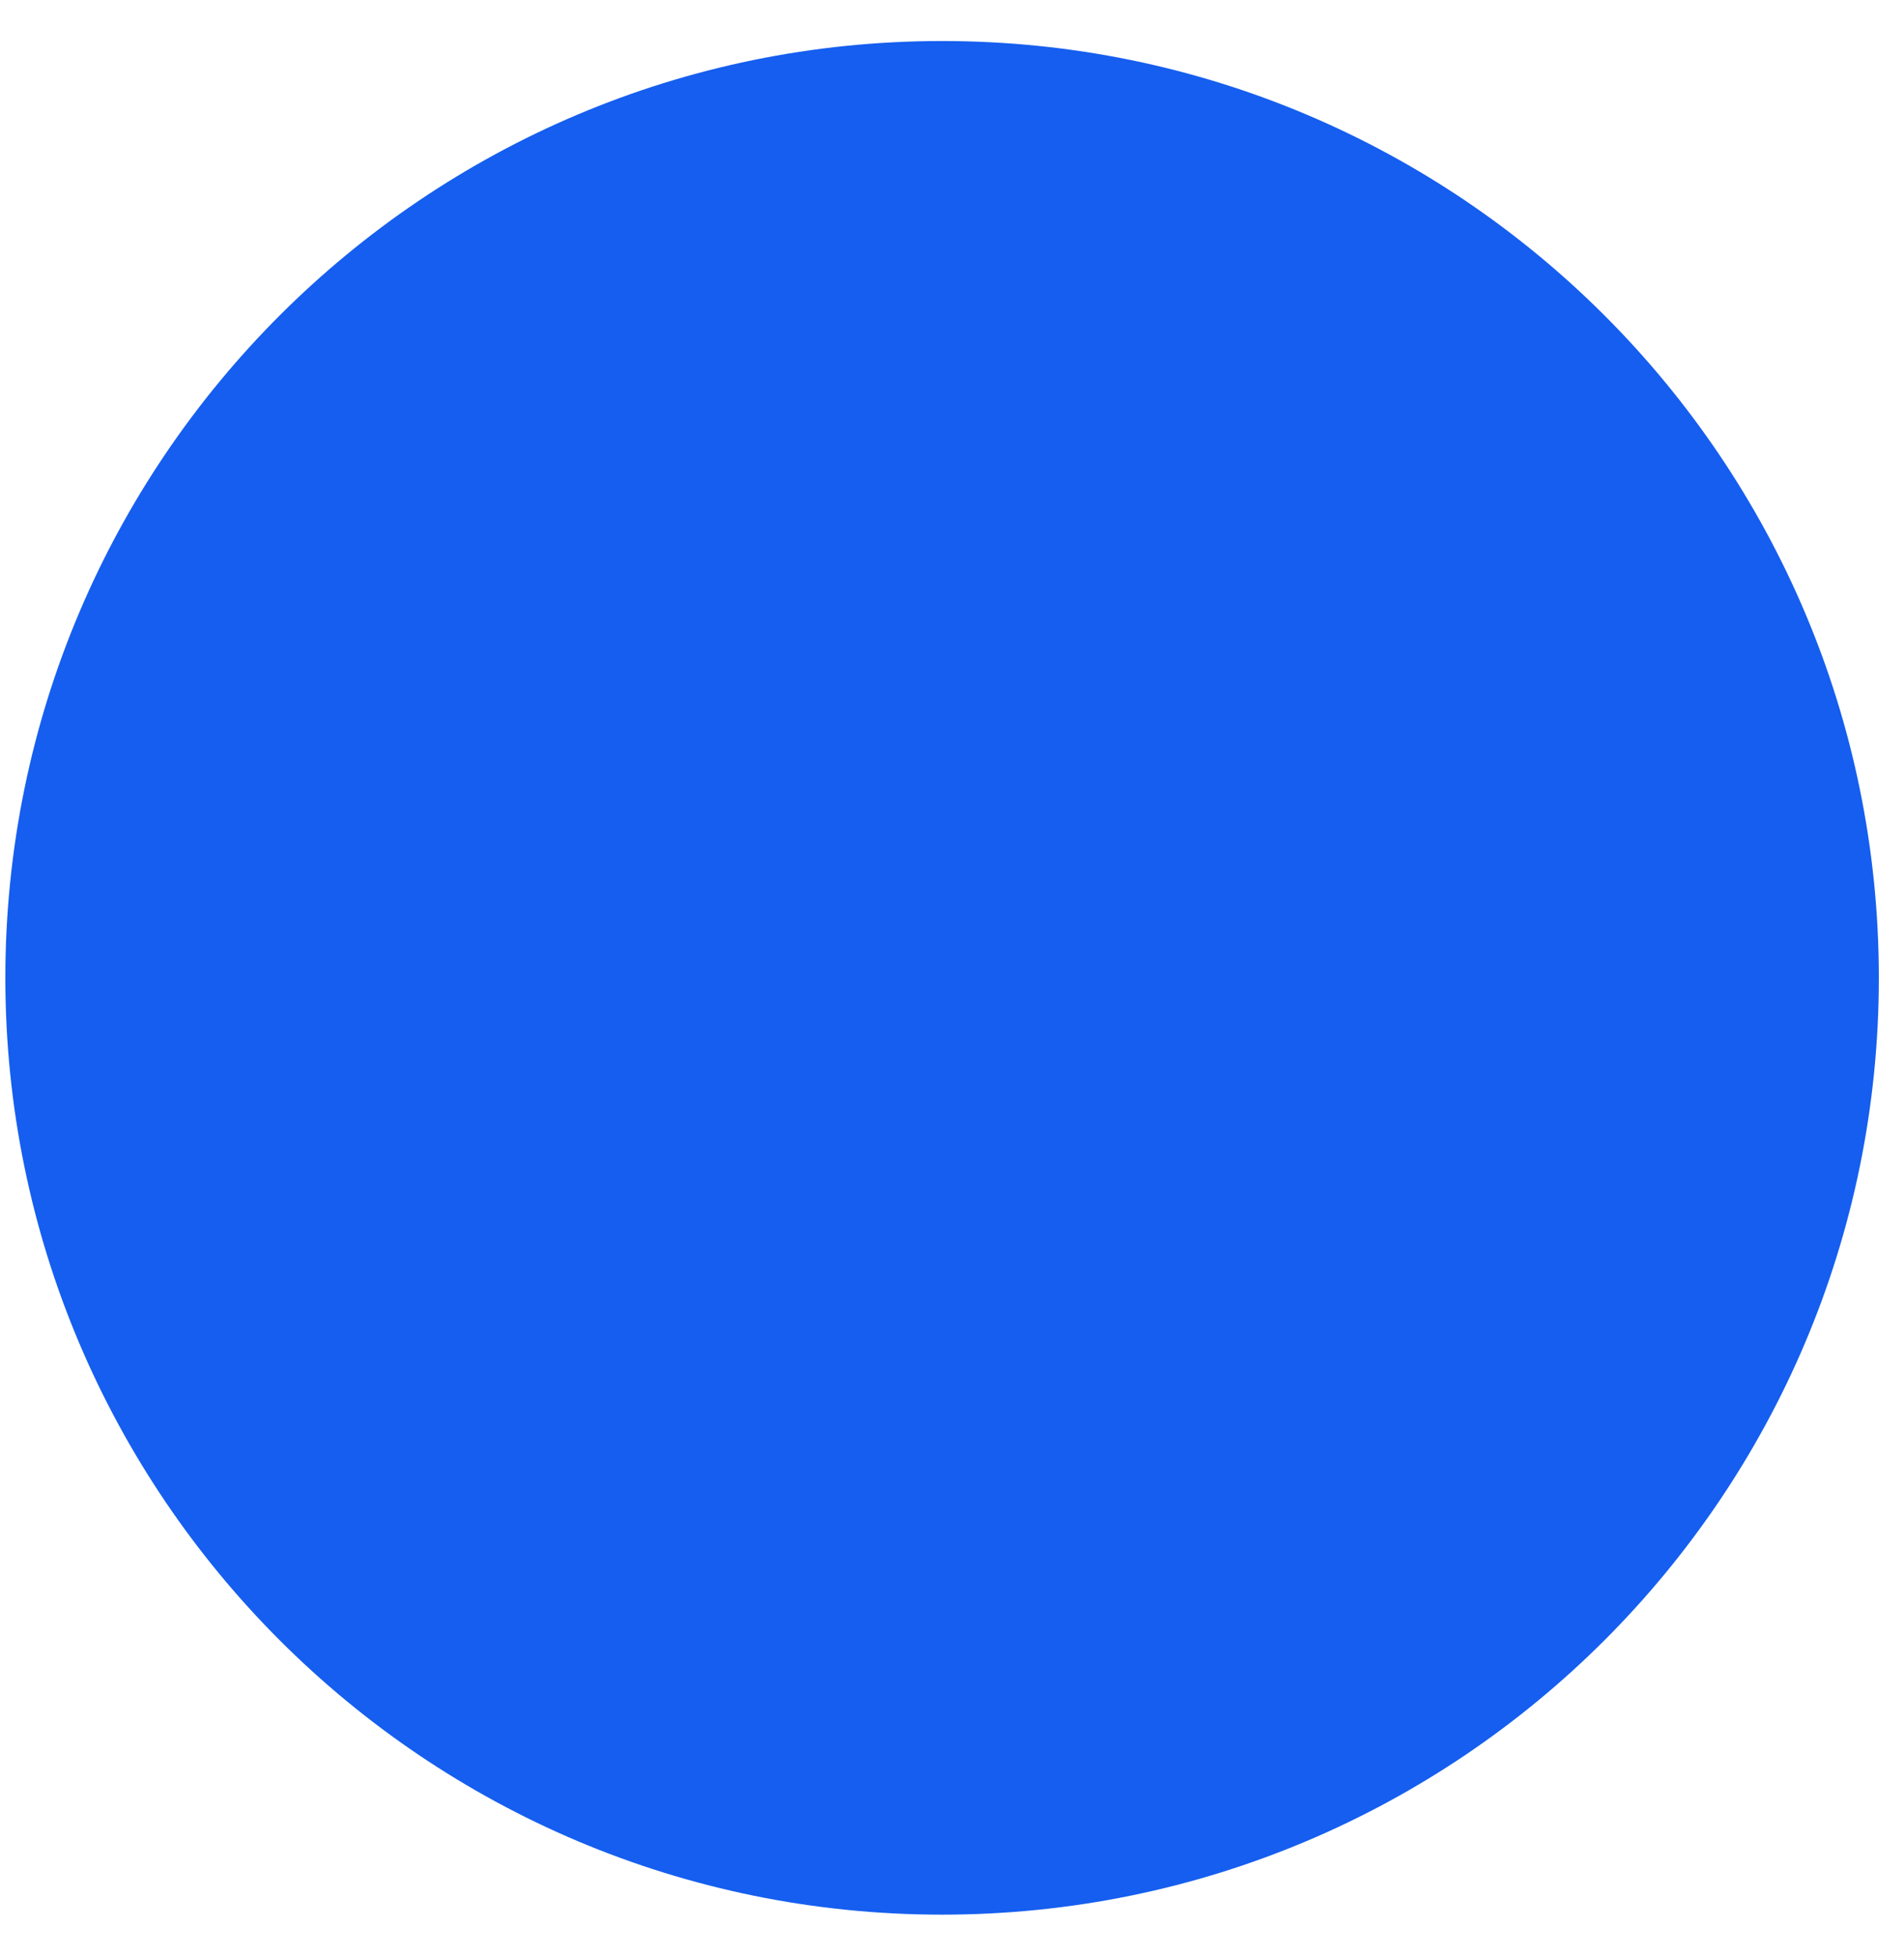 <svg width="37" height="38" viewBox="0 0 37 38" fill="none" xmlns="http://www.w3.org/2000/svg">
<g id="Logomark">
<path id="Shape" fillRule="evenodd" clipRule="evenodd" d="M18.307 37.203C28.361 37.203 36.511 29.054 36.511 19C36.511 8.947 28.361 0.797 18.307 0.797C8.254 0.797 0.104 8.947 0.104 19C0.104 29.054 8.254 37.203 18.307 37.203ZM23.986 9.277C24.262 8.295 23.31 7.714 22.439 8.334L10.291 16.988C9.348 17.661 9.496 19 10.514 19H13.713V18.975H19.948L14.868 20.768L12.628 28.724C12.352 29.706 13.305 30.286 14.175 29.666L26.323 21.012C27.267 20.34 27.118 19 26.1 19H21.249L23.986 9.277Z" fill="#155EEF"/>
</g>
</svg>
